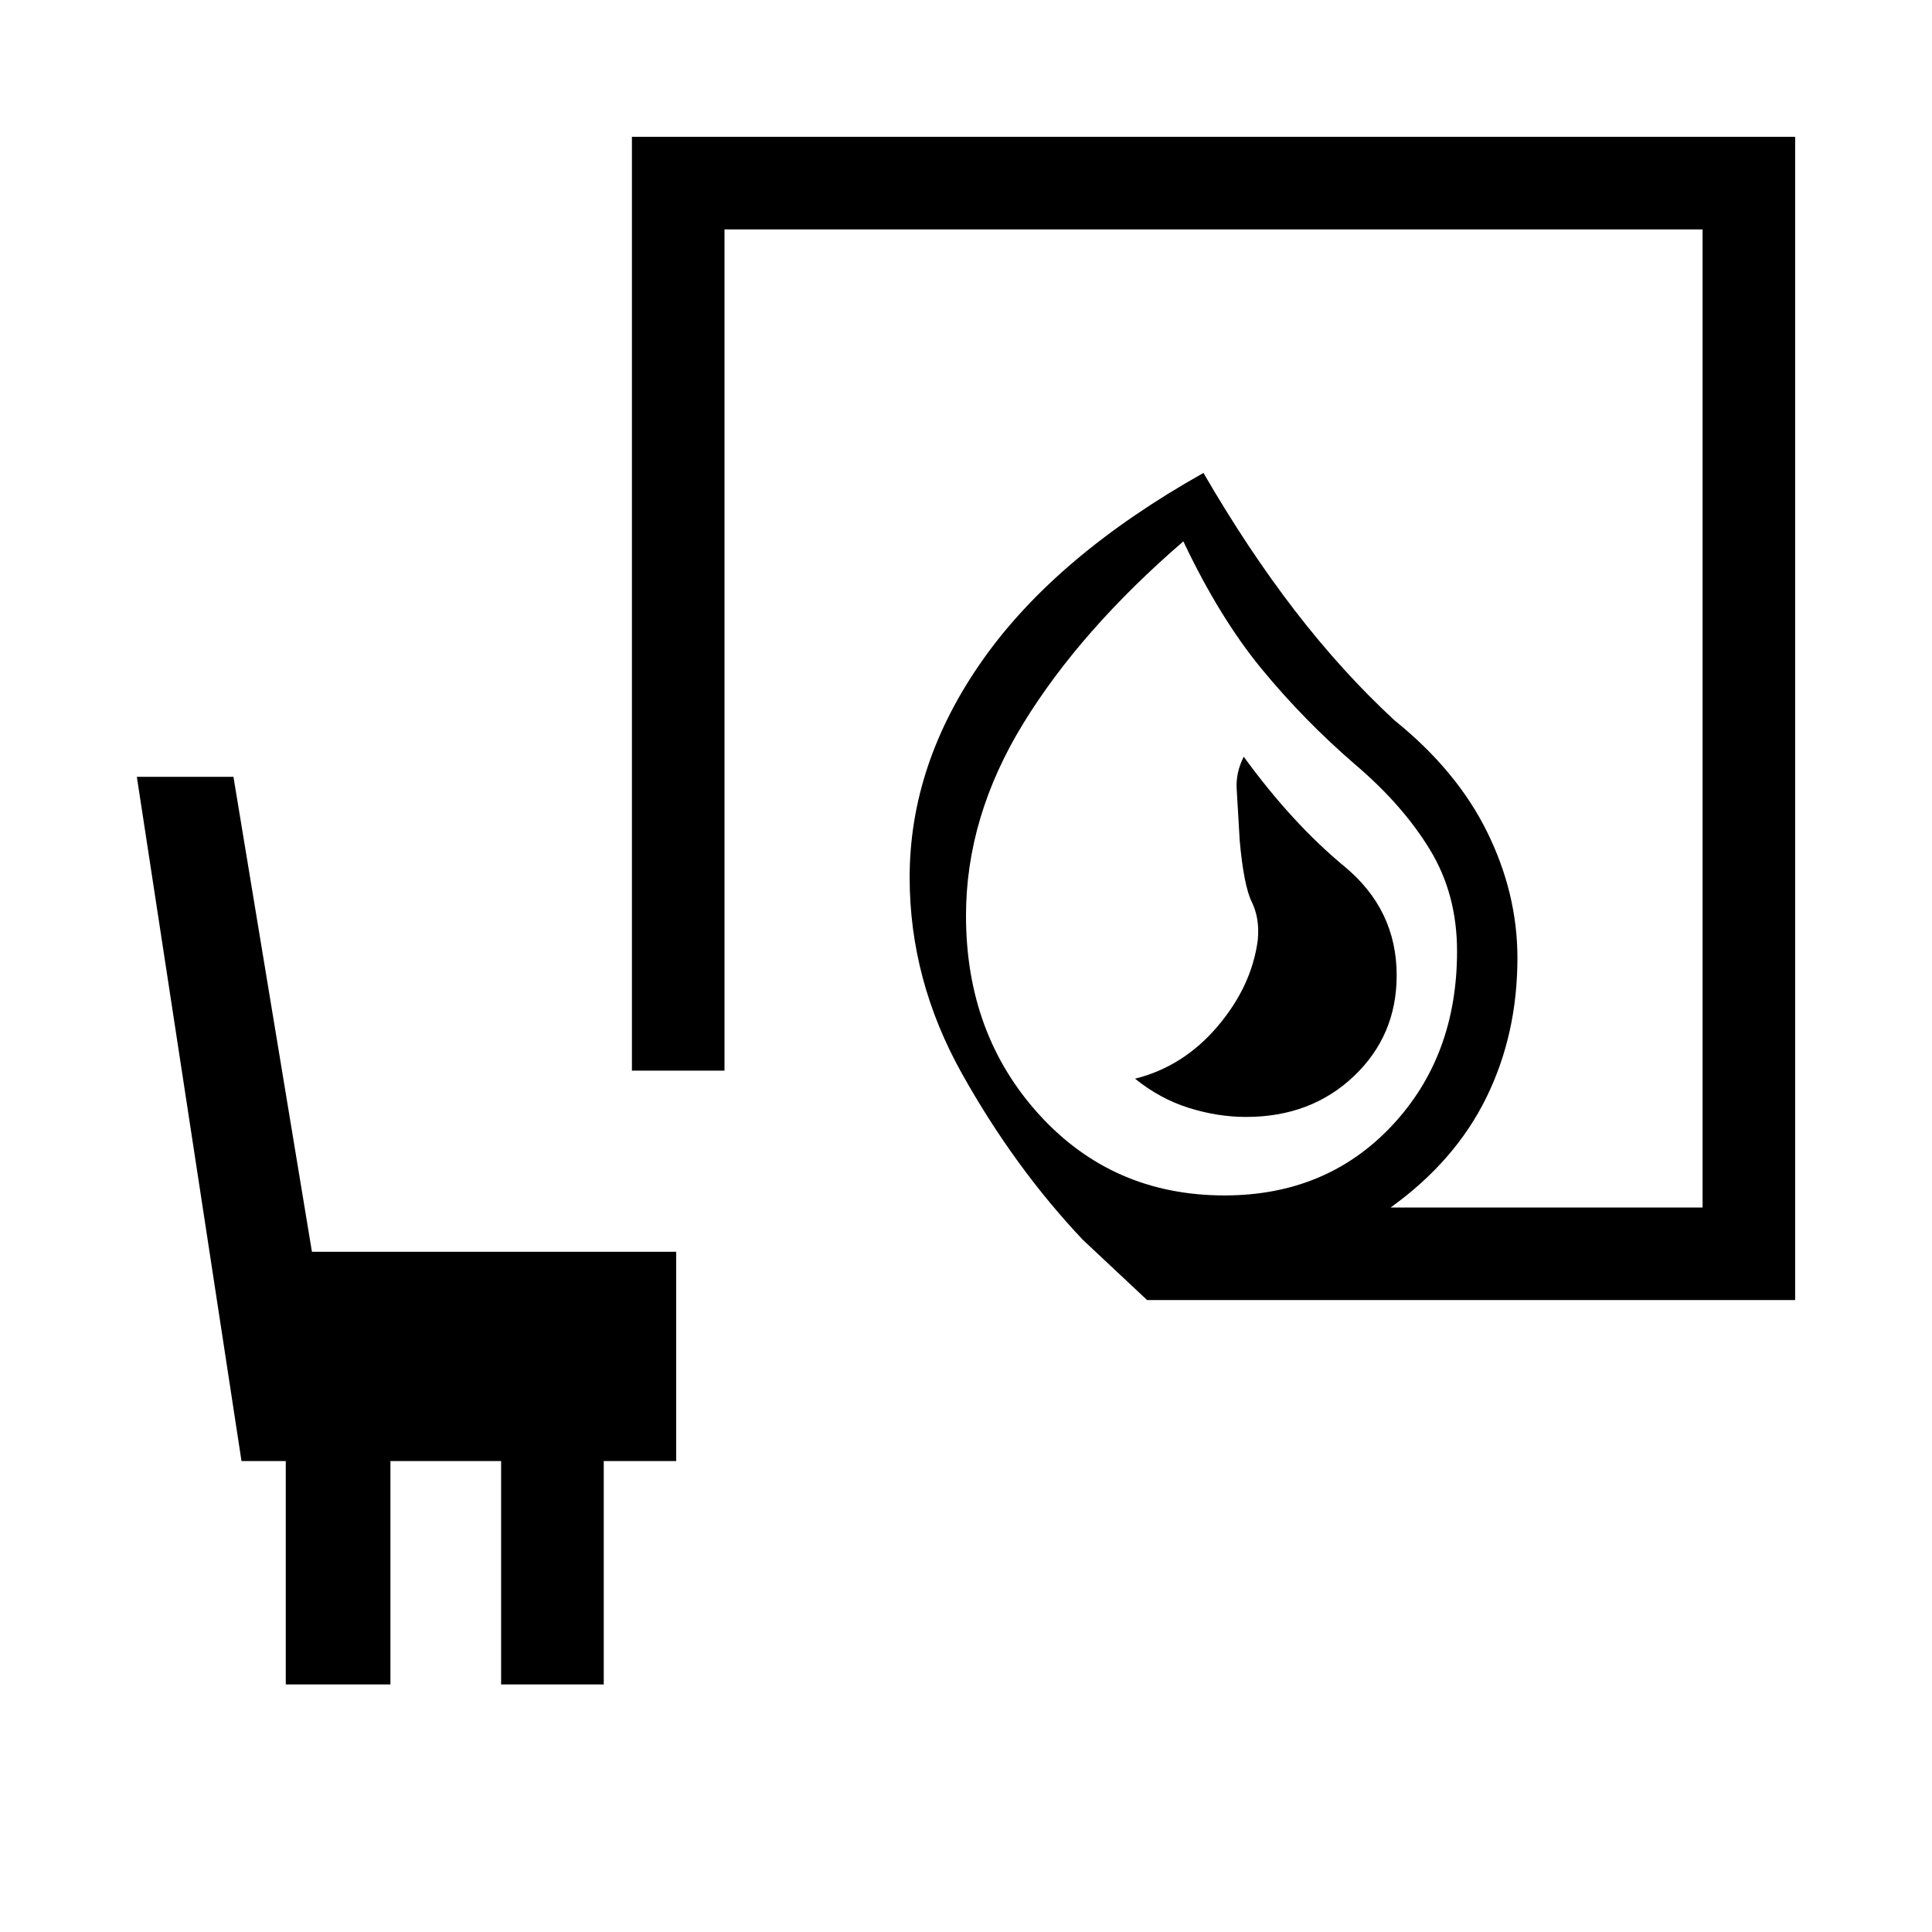 <svg xmlns="http://www.w3.org/2000/svg" height="20" viewBox="0 -960 960 960" width="20"><path d="M619.21-405q32.17 0 53.48-20.21Q694-445.43 694-475.37q0-32.63-26-54.13T618-584q-4 8-3.5 16t1.5 25.62q2 22.38 6 30.56 4 8.17 3 18.82-3 23-20 43t-41 26q12.38 10 26.71 14.5t28.5 4.5Zm-10.75 39q50.54 0 83.04-34.5Q724-435 724-487.36q0-28.34-13.5-50.49Q697-560 673.5-580 648-602 627-627.5T588-691q-51 44-79.5 90.42Q480-554.15 480-505q0 59 36.5 99t91.96 40ZM570-314l-32-30q-34-36-60-82.5T452-524q0-56.72 36.5-108.36T598-725q22 38 45.5 68.5T693-602q31 25 46 55.5t15 62.5q0 37.98-15.5 69.49Q723-383 691-360h155v-486H360v418h-46v-464h578v578H570Zm38-52ZM142-123v-111h-22L68-574h48l39 236h181v104h-36v111h-51v-111h-55v111h-52Z"/></svg>